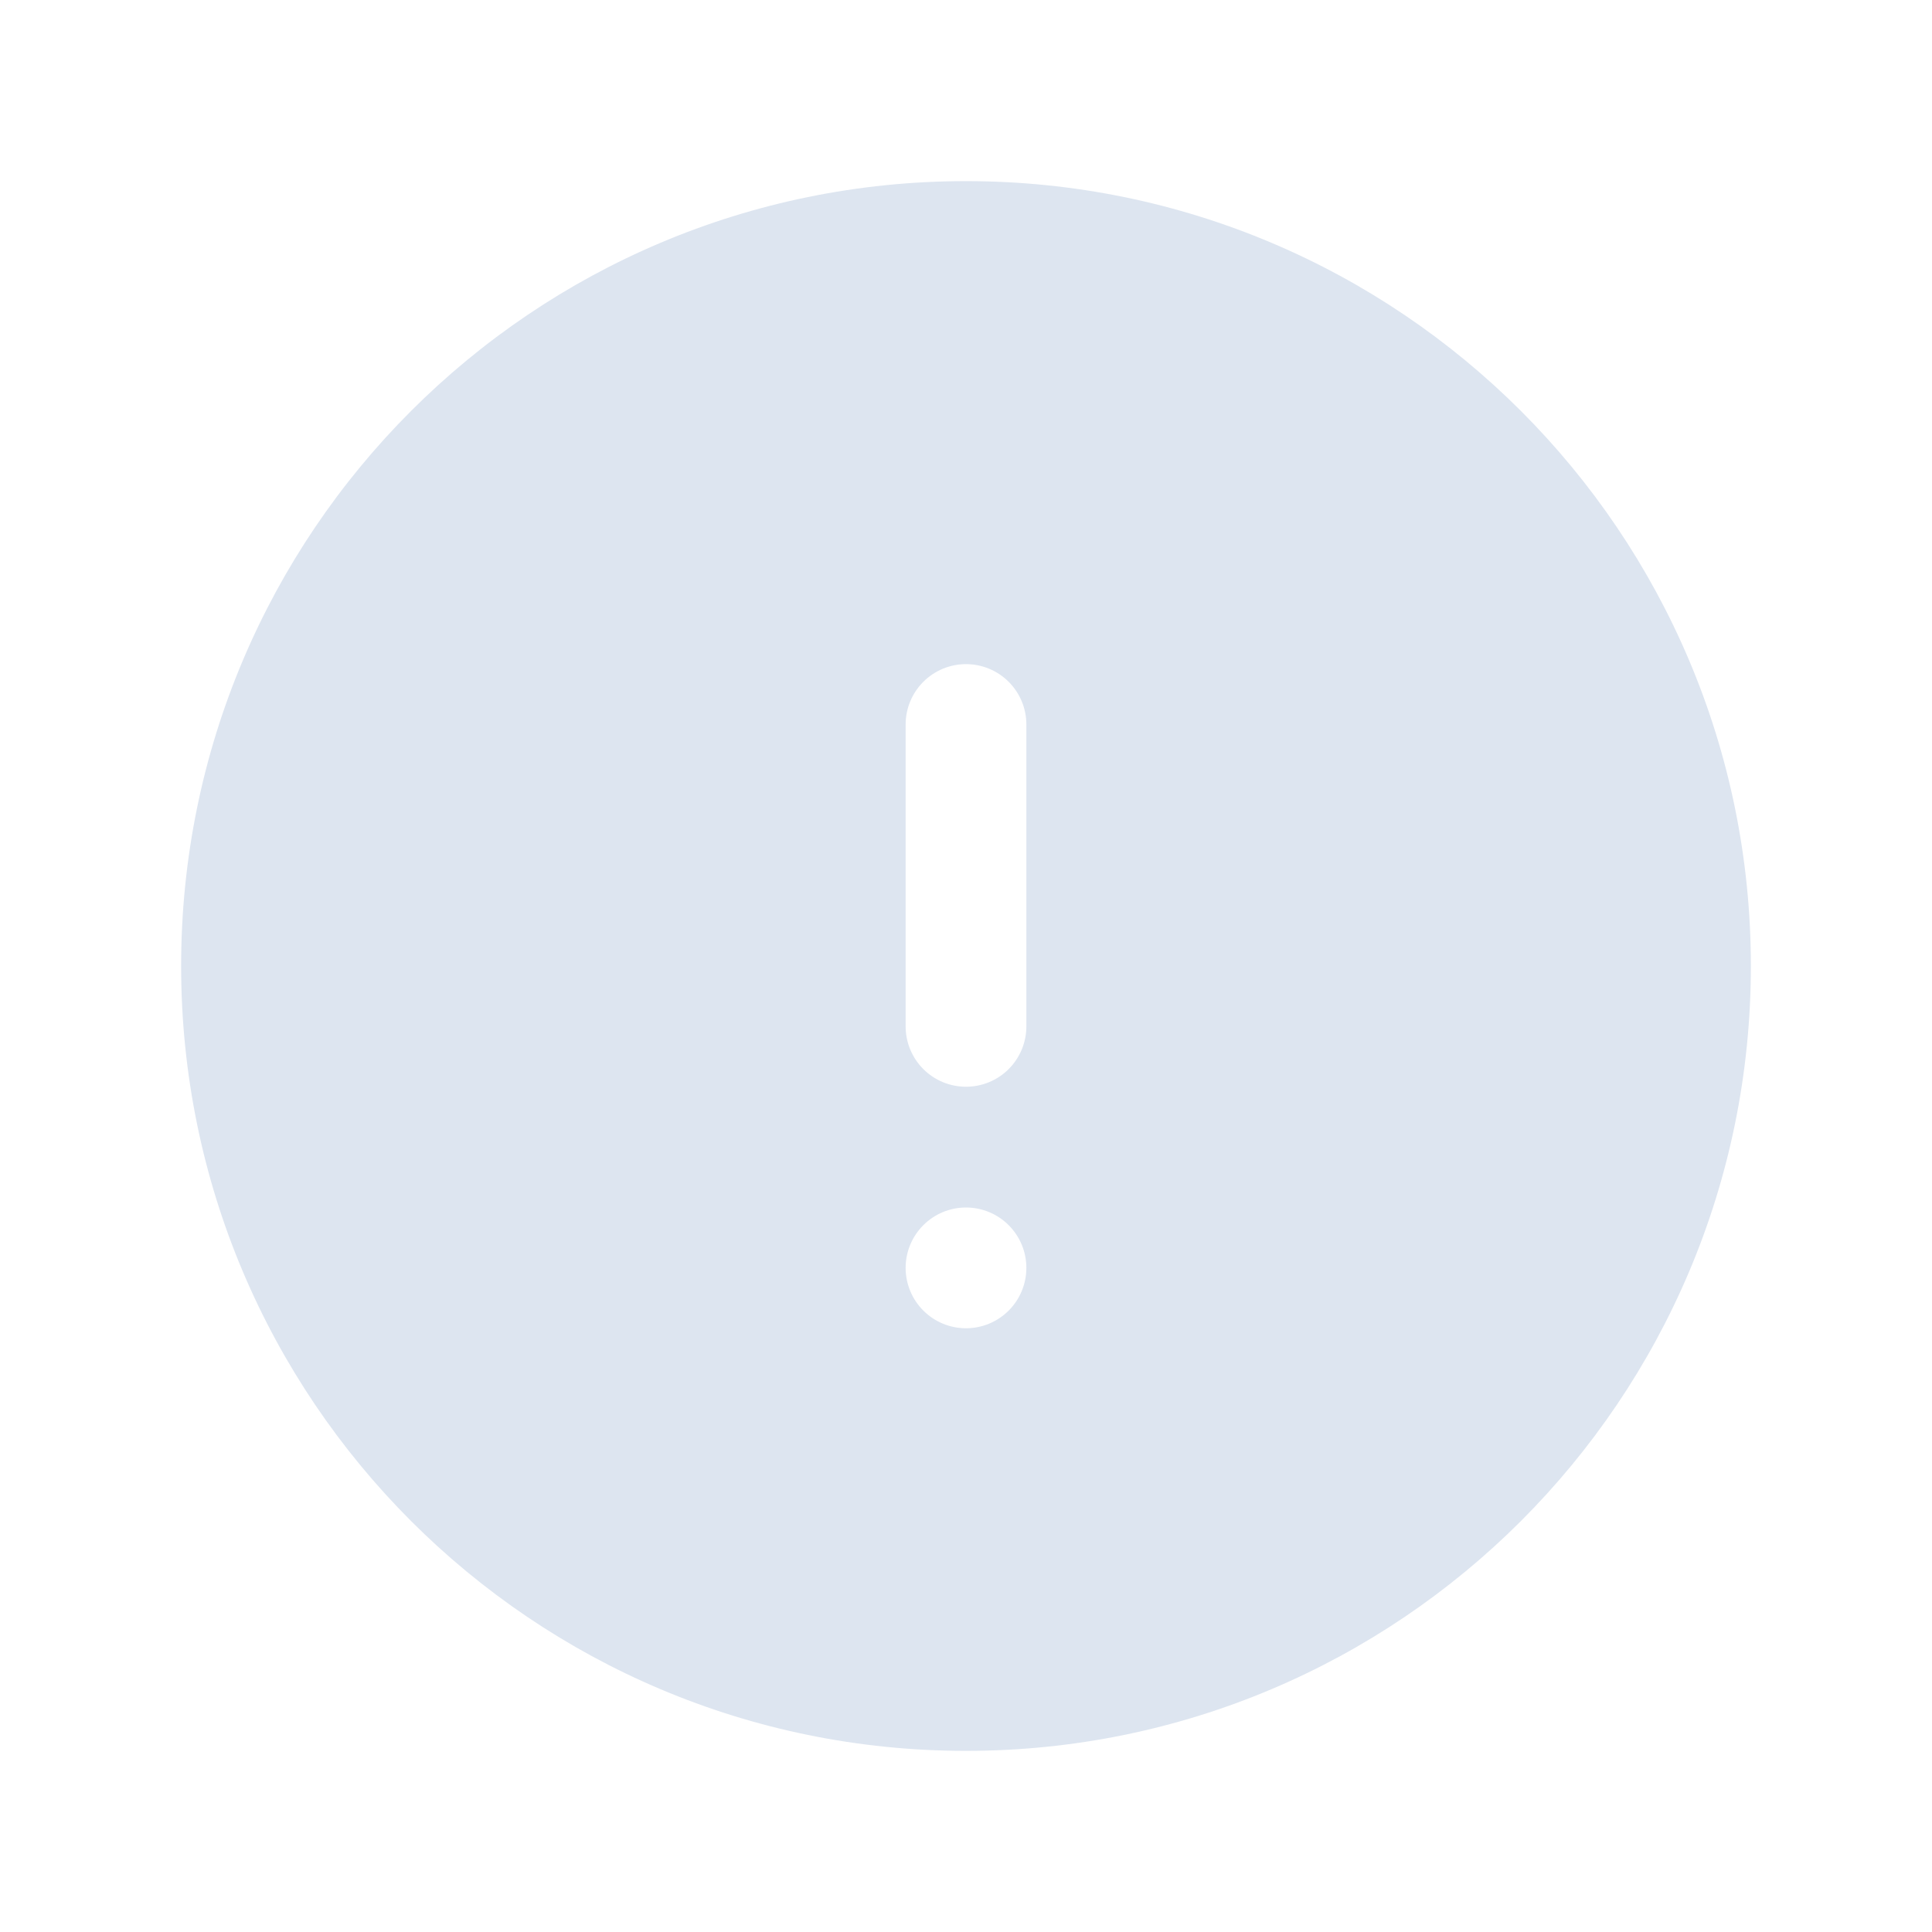 <svg width="65" height="65" viewBox="0 0 65 65" fill="none" xmlns="http://www.w3.org/2000/svg">
<path fill-rule="evenodd" clip-rule="evenodd" d="M6.094 32.5C6.094 17.916 17.916 6.094 32.5 6.094C47.084 6.094 58.906 17.916 58.906 32.5C58.906 47.084 47.084 58.906 32.5 58.906C17.916 58.906 6.094 47.084 6.094 32.5ZM32.5 22.344C33.039 22.344 33.555 22.558 33.936 22.939C34.317 23.32 34.531 23.836 34.531 24.375V34.531C34.531 35.07 34.317 35.587 33.936 35.968C33.555 36.349 33.039 36.562 32.5 36.562C31.961 36.562 31.445 36.349 31.064 35.968C30.683 35.587 30.469 35.07 30.469 34.531V24.375C30.469 23.836 30.683 23.32 31.064 22.939C31.445 22.558 31.961 22.344 32.5 22.344ZM32.5 44.688C33.039 44.688 33.555 44.474 33.936 44.093C34.317 43.712 34.531 43.195 34.531 42.656C34.531 42.117 34.317 41.601 33.936 41.22C33.555 40.839 33.039 40.625 32.5 40.625C31.961 40.625 31.445 40.839 31.064 41.22C30.683 41.601 30.469 42.117 30.469 42.656C30.469 43.195 30.683 43.712 31.064 44.093C31.445 44.474 31.961 44.688 32.5 44.688Z" fill="#DDE5F0"/>
</svg>
